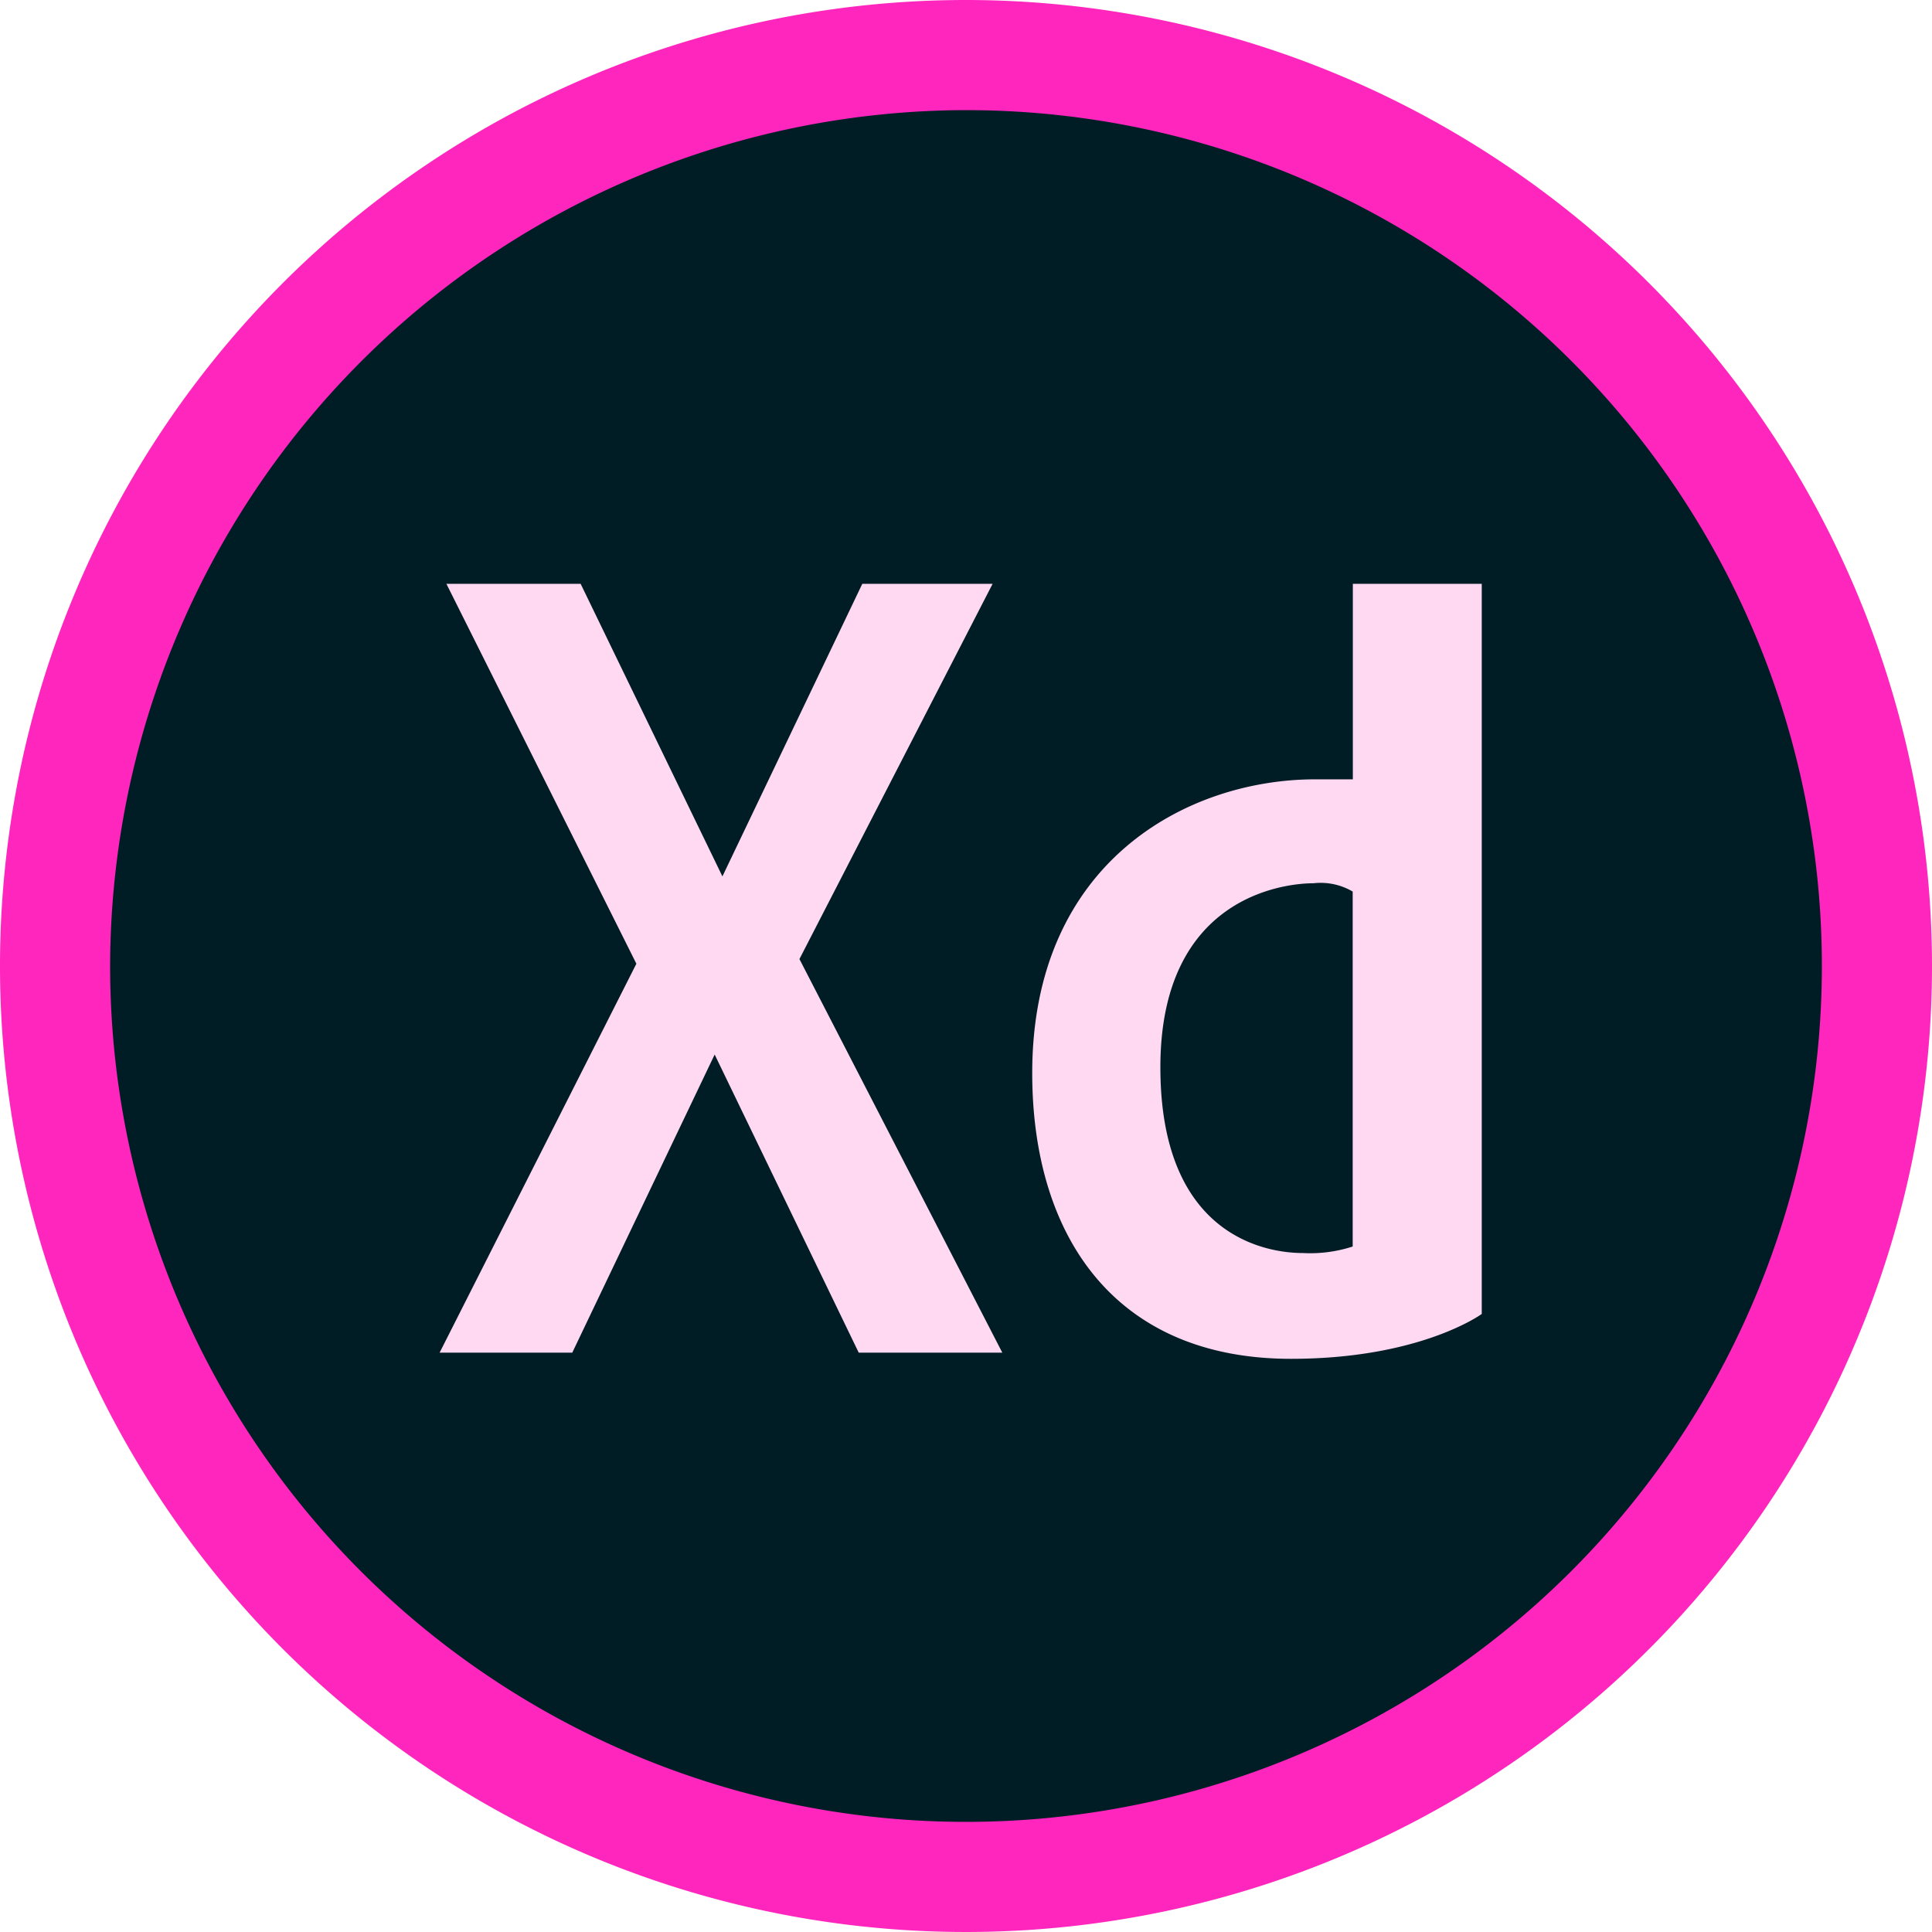 <svg xmlns="http://www.w3.org/2000/svg" width="100" height="100" viewBox="0 0 100 100"><defs><style>.a{fill:#001d26;}.b{fill:#ff26be;}.c{fill:#ffd9f2;}</style></defs><g transform="translate(-14 -14)"><g transform="translate(14 14)"><path class="a" d="M64,111.2A47.2,47.2,0,1,1,111.2,64,47.287,47.287,0,0,1,64,111.2Z" transform="translate(-14 -14)"/><path class="b" d="M64,19.7A44.3,44.3,0,1,1,19.7,64,44.385,44.385,0,0,1,64,19.7M64,14a50,50,0,1,0,50,50A50.018,50.018,0,0,0,64,14Z" transform="translate(-14 -14)"/></g><g transform="translate(36.755 44.215)"><path class="c" d="M125.638,137.4h-6.745l-7.24,15.143L104.315,137.4H97.367l9.833,19.663L97.016,177.193h6.866l7.37-15.43,7.456,15.43h7.432l-10.5-20.371Zm18.646,0v10.119h-1.944c-6.633,0-14.651,4.277-14.651,15.2,0,8.446,4.279,14.794,13.394,14.794,6.711,0,9.873-2.322,9.873-2.322V137.4Zm-.007,34.3a7.1,7.1,0,0,1-2.581.338c-1.813,0-7.374-.8-7.374-9.616s6.391-9.524,7.926-9.524a3.272,3.272,0,0,1,2.028.43V171.7Z" transform="translate(-97.016 -137.396)"/></g></g></svg>
